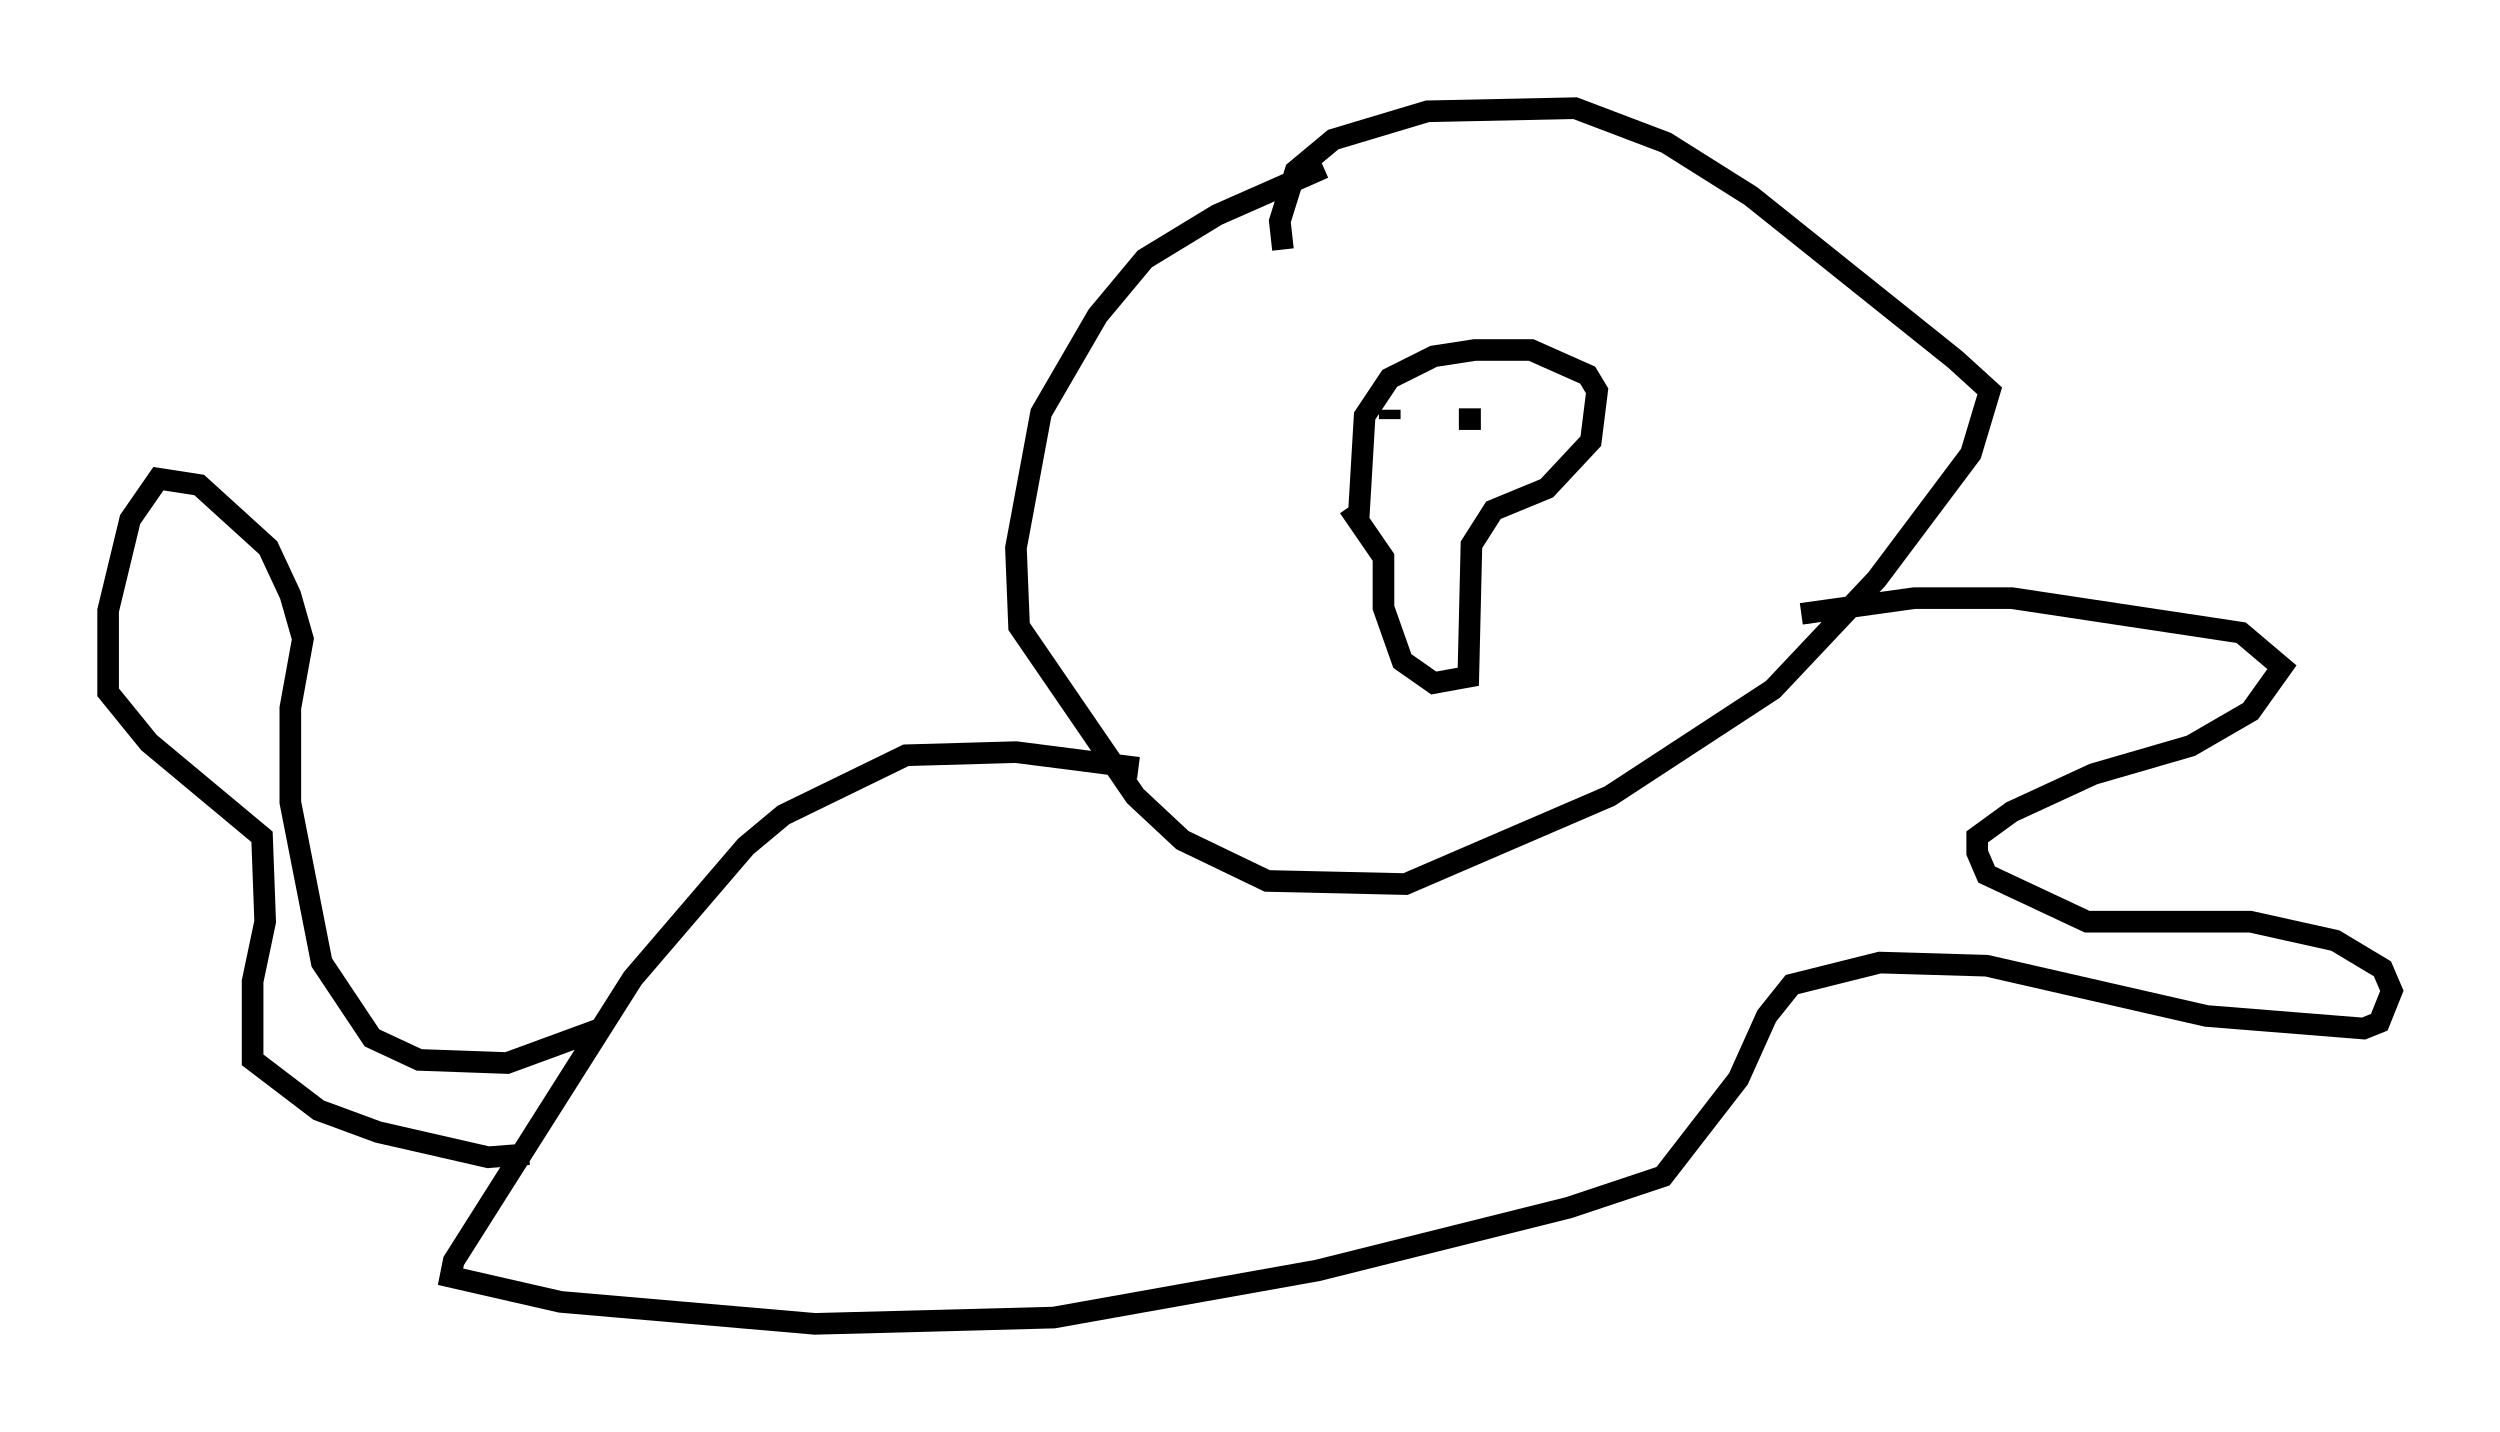 <?xml version="1.0" encoding="utf-8" ?>
<svg baseProfile="full" height="66.212" version="1.1" width="115.598" xmlns="http://www.w3.org/2000/svg" xmlns:ev="http://www.w3.org/2001/xml-events" xmlns:xlink="http://www.w3.org/1999/xlink"><defs /><rect fill="white" height="66.212" width="115.598" x="0" y="0" /><path d="M63.1, 7.905 m-1.888, -0.145 l-4.939, 2.179 -3.341, 2.034 l-2.179, 2.615 -2.615, 4.503 l-1.162, 6.246 0.145, 3.631 l5.374, 7.844 2.179, 2.034 l3.922, 1.888 6.391, 0.145 l9.441, -4.067 7.553, -4.939 l4.793, -5.084 4.358, -5.81 l0.872, -2.905 -1.598, -1.453 l-9.441, -7.553 -3.922, -2.469 l-4.212, -1.598 -6.827, 0.145 l-4.358, 1.307 -1.743, 1.453 l-0.726, 2.324 0.145, 1.307 m3.486, 12.637 l0.291, -4.939 1.162, -1.743 l2.034, -1.017 1.888, -0.291 l2.615, 0.0 2.615, 1.162 l0.436, 0.726 -0.291, 2.324 l-2.034, 2.179 -2.469, 1.017 l-1.017, 1.598 -0.145, 6.101 l-1.598, 0.291 -1.453, -1.017 l-0.872, -2.469 0.0, -2.324 l-1.598, -2.324 m3.631, -3.922 l0.0, 0.0 m3.486, -0.436 l0.0, 0.0 m-4.067, 0.145 l0.0, 0.0 m0.0, 0.0 l0.0, 0.0 m2.034, 0.145 l1.017, 0.0 m0.0, 0.0 l0.0, 0.0 m-4.212, 0.0 l0.0, -0.436 m-11.62, 16.559 l-5.665, -0.726 -5.084, 0.145 l-5.665, 2.76 -1.743, 1.453 l-5.229, 6.101 -8.279, 13.073 l-0.145, 0.726 5.084, 1.162 l11.765, 1.017 11.039, -0.291 l12.201, -2.179 11.62, -2.905 l4.358, -1.453 3.486, -4.503 l1.307, -2.905 1.162, -1.453 l4.067, -1.017 4.939, 0.145 l10.168, 2.324 7.263, 0.581 l0.726, -0.291 0.581, -1.453 l-0.436, -1.017 -2.179, -1.307 l-3.922, -0.872 -7.553, 0.0 l-4.648, -2.179 -0.436, -1.017 l0.0, -0.726 1.598, -1.162 l3.777, -1.743 4.503, -1.307 l2.76, -1.598 1.453, -2.034 l-1.888, -1.598 -10.603, -1.598 l-4.503, 0.0 -5.229, 0.726 m-55.486, 19.173 l-4.358, 1.598 -4.067, -0.145 l-2.179, -1.017 -2.324, -3.486 l-1.453, -7.408 0.0, -4.358 l0.581, -3.196 -0.581, -2.034 l-1.017, -2.179 -3.196, -2.905 l-1.888, -0.291 -1.307, 1.888 l-1.017, 4.212 0.0, 3.777 l1.888, 2.324 5.229, 4.358 l0.145, 3.922 -0.581, 2.76 l0.0, 3.631 3.05, 2.324 l2.76, 1.017 5.084, 1.162 l1.888, -0.145 " fill="none" stroke="black" stroke-width="1" /></svg>